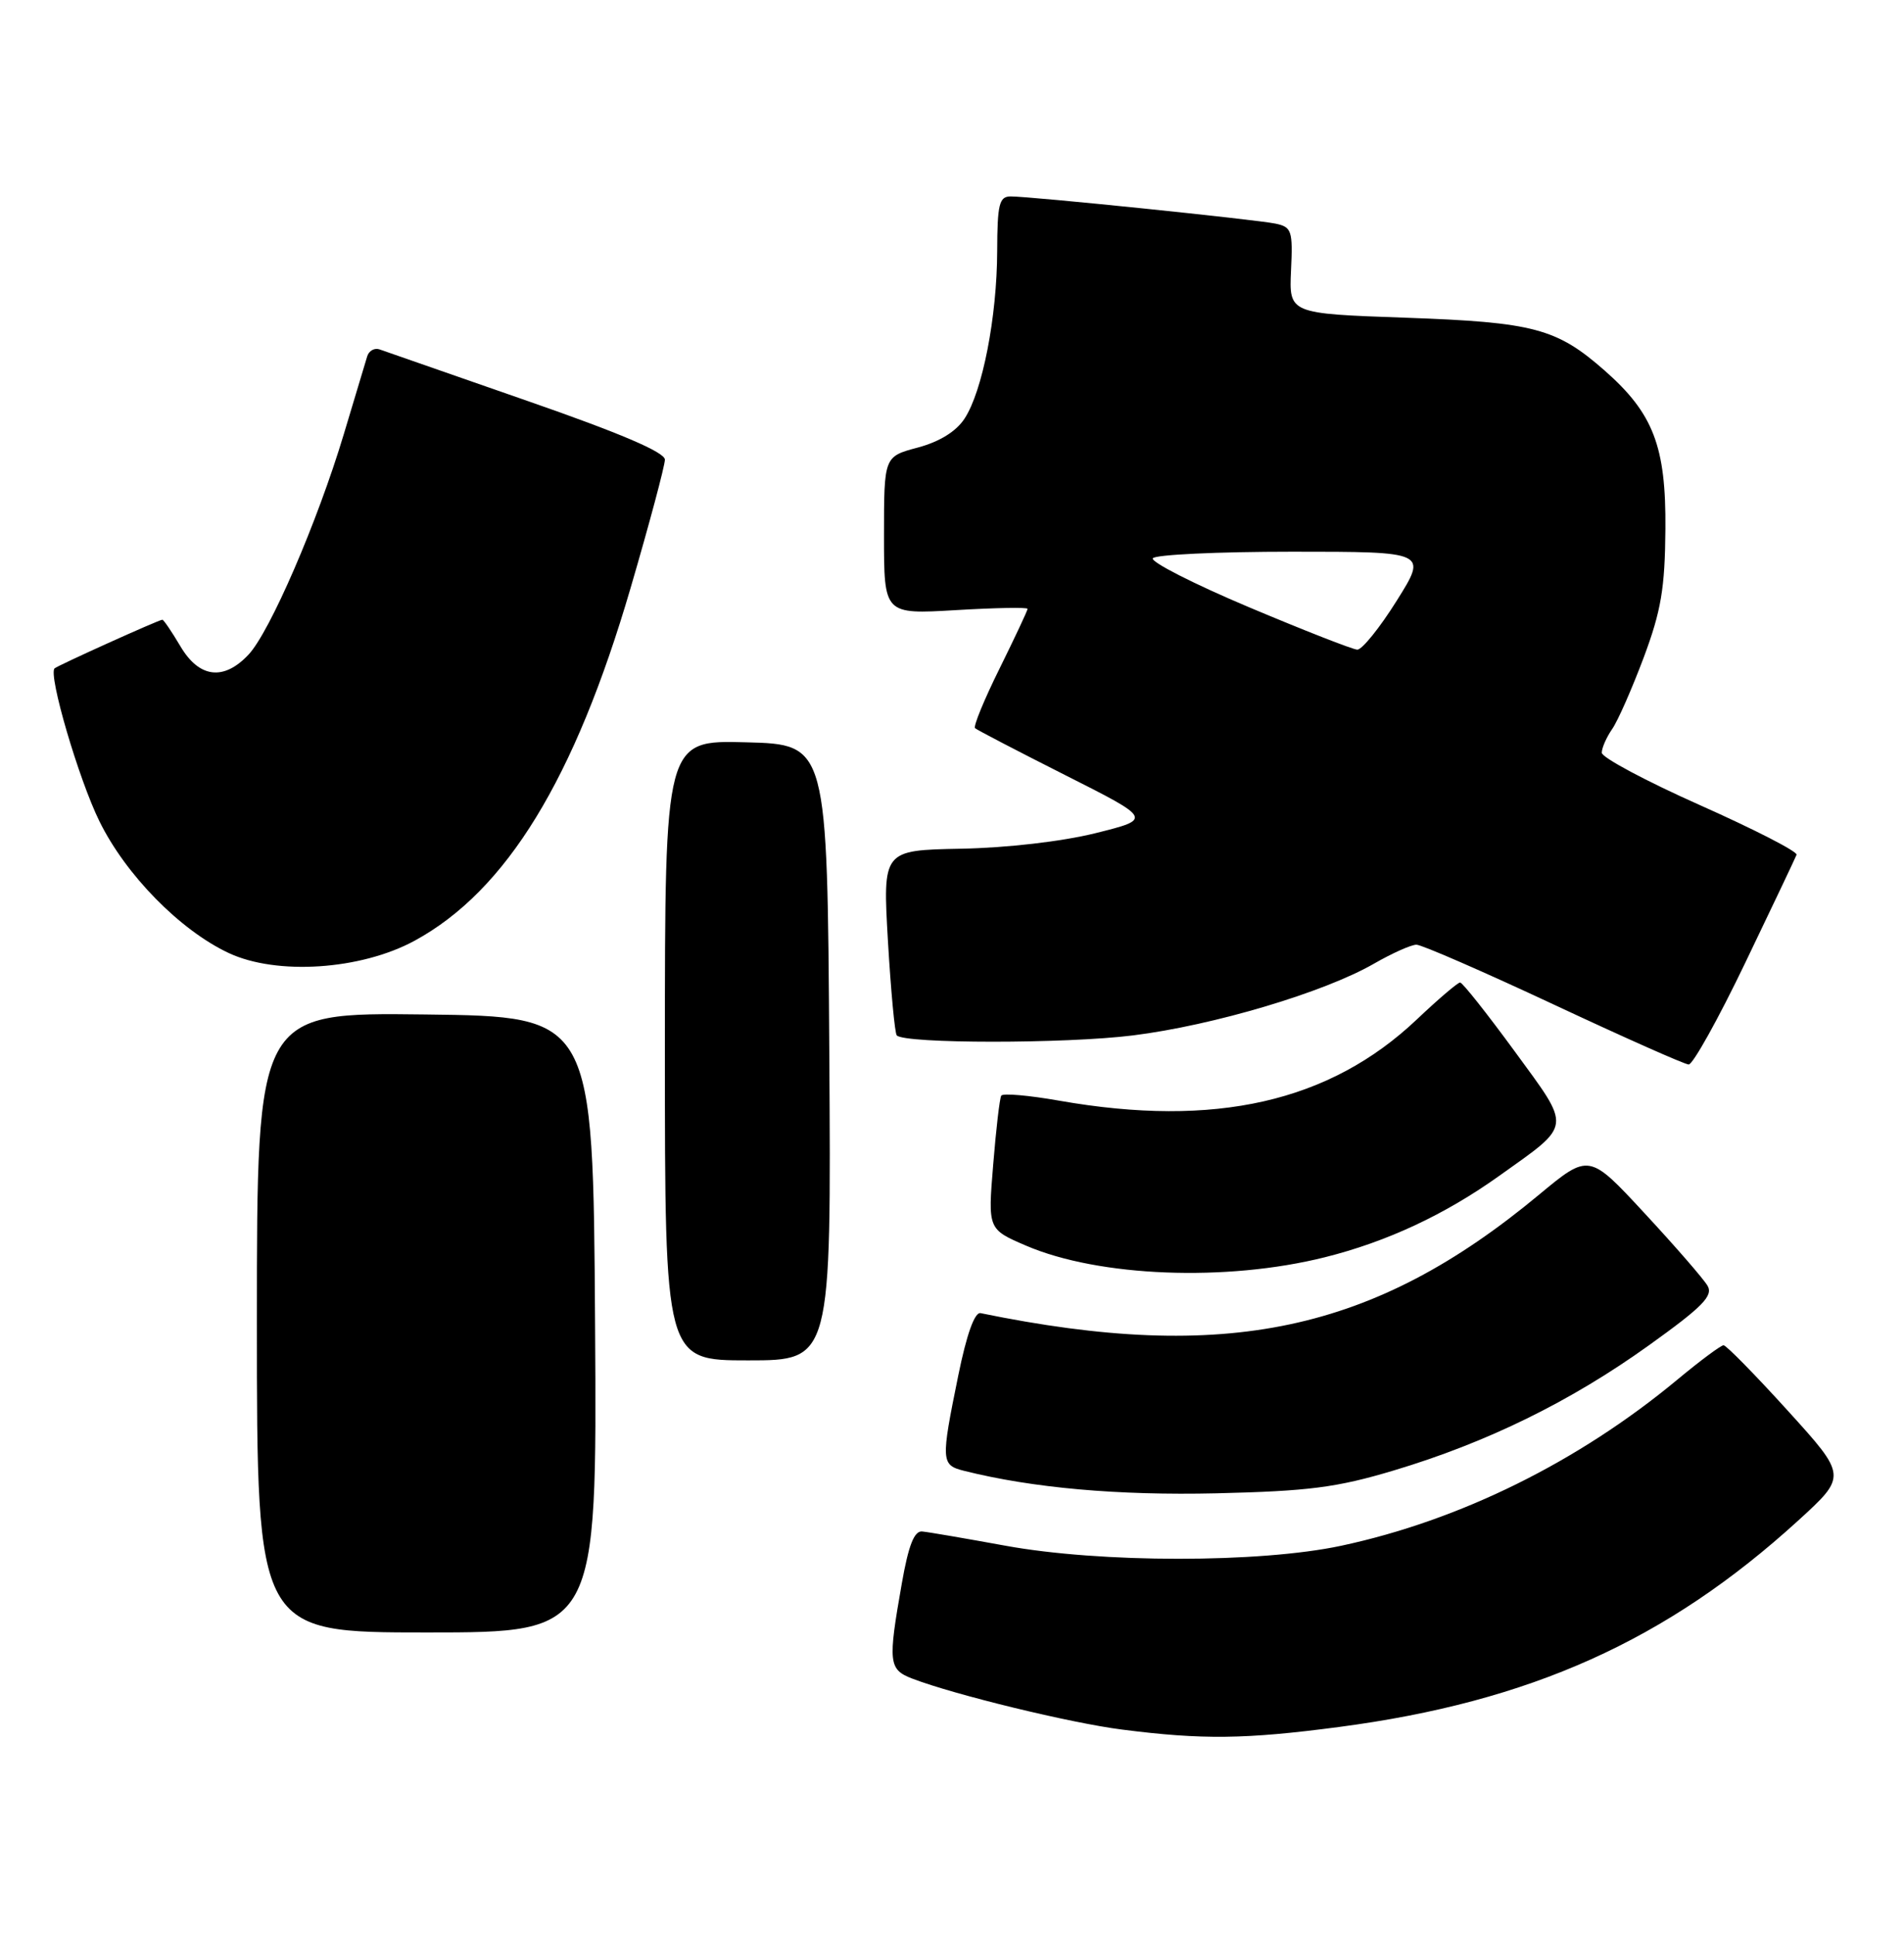 <?xml version="1.0" encoding="UTF-8" standalone="no"?>
<!DOCTYPE svg PUBLIC "-//W3C//DTD SVG 1.1//EN" "http://www.w3.org/Graphics/SVG/1.1/DTD/svg11.dtd" >
<svg xmlns="http://www.w3.org/2000/svg" xmlns:xlink="http://www.w3.org/1999/xlink" version="1.1" viewBox="0 0 252 256">
 <g >
 <path fill="currentColor"
d=" M 177.20 228.51 C 202.54 225.18 220.58 217.07 237.98 201.21 C 244.46 195.30 244.46 195.30 236.61 186.65 C 232.29 181.89 228.47 178.00 228.12 178.00 C 227.77 178.00 225.01 180.05 221.99 182.56 C 208.90 193.43 193.20 201.18 177.50 204.53 C 166.72 206.83 145.63 206.83 133.00 204.51 C 127.78 203.56 122.85 202.71 122.05 202.64 C 121.00 202.54 120.24 204.48 119.36 209.50 C 117.51 220.00 117.60 220.90 120.75 222.11 C 126.34 224.25 141.71 227.99 148.50 228.85 C 159.12 230.21 164.83 230.14 177.20 228.51 Z  M 78.76 175.25 C 78.50 134.50 78.50 134.50 56.25 134.23 C 34.00 133.96 34.00 133.96 34.00 174.98 C 34.00 216.00 34.00 216.00 56.51 216.00 C 79.02 216.00 79.02 216.00 78.76 175.25 Z  M 184.49 194.56 C 196.81 190.87 207.86 185.45 218.22 178.02 C 225.34 172.92 226.77 171.46 226.00 170.13 C 225.48 169.23 221.73 164.92 217.68 160.55 C 210.31 152.59 210.31 152.59 203.67 158.10 C 181.79 176.27 162.24 180.41 129.78 173.75 C 129.00 173.59 127.94 176.54 126.83 182.00 C 124.51 193.38 124.54 193.85 127.62 194.62 C 136.64 196.88 147.93 197.89 161.00 197.59 C 173.22 197.30 176.92 196.83 184.49 194.56 Z  M 109.76 139.25 C 109.50 98.50 109.50 98.50 98.75 98.22 C 88.00 97.93 88.00 97.93 88.00 138.97 C 88.00 180.00 88.00 180.00 99.01 180.00 C 110.02 180.00 110.02 180.00 109.76 139.25 Z  M 175.33 166.36 C 183.55 164.31 191.23 160.72 198.42 155.59 C 208.15 148.65 208.05 149.48 200.46 139.09 C 196.80 134.09 193.56 130.00 193.25 130.00 C 192.94 130.00 190.36 132.20 187.51 134.90 C 175.97 145.82 160.82 149.26 140.20 145.64 C 136.18 144.93 132.73 144.63 132.52 144.97 C 132.31 145.31 131.83 149.42 131.45 154.12 C 130.75 162.65 130.75 162.65 135.80 164.82 C 145.44 168.96 162.29 169.62 175.33 166.36 Z  M 231.00 127.37 C 234.57 119.94 237.62 113.52 237.78 113.10 C 237.93 112.68 232.19 109.74 225.03 106.55 C 217.86 103.36 212.00 100.23 212.00 99.60 C 212.00 98.96 212.62 97.56 213.37 96.47 C 214.13 95.39 216.00 91.12 217.55 87.00 C 219.86 80.81 220.36 77.84 220.42 70.00 C 220.51 59.07 218.83 54.70 212.38 49.03 C 206.02 43.44 203.00 42.64 186.05 42.04 C 170.61 41.50 170.61 41.50 170.87 35.79 C 171.12 30.52 170.96 30.04 168.82 29.59 C 166.16 29.04 136.40 25.98 133.75 25.99 C 132.25 26.00 132.00 27.02 131.98 33.25 C 131.95 41.93 130.04 51.77 127.66 55.39 C 126.55 57.09 124.35 58.45 121.47 59.22 C 117.00 60.41 117.00 60.41 117.00 70.85 C 117.00 81.29 117.00 81.29 126.50 80.73 C 131.72 80.42 136.00 80.34 136.00 80.56 C 136.00 80.79 134.33 84.33 132.30 88.45 C 130.26 92.56 128.80 96.12 129.05 96.35 C 129.30 96.58 134.68 99.38 141.00 102.57 C 152.50 108.37 152.50 108.37 145.00 110.24 C 140.57 111.34 133.27 112.19 127.16 112.30 C 116.83 112.50 116.83 112.50 117.52 124.50 C 117.91 131.10 118.43 136.72 118.69 137.00 C 119.74 138.11 141.04 138.12 149.96 137.00 C 160.60 135.67 175.23 131.32 181.85 127.51 C 184.25 126.13 186.77 125.00 187.47 125.00 C 188.16 125.00 196.33 128.56 205.61 132.90 C 214.90 137.25 222.95 140.83 223.50 140.85 C 224.05 140.87 227.43 134.81 231.00 127.37 Z  M 54.88 124.47 C 67.03 117.86 76.06 103.10 83.46 77.80 C 85.96 69.26 88.00 61.61 88.00 60.82 C 88.00 59.84 82.08 57.31 69.75 53.03 C 59.71 49.54 50.94 46.48 50.26 46.24 C 49.58 45.99 48.83 46.40 48.60 47.15 C 48.38 47.89 46.98 52.53 45.50 57.46 C 42.01 69.08 35.73 83.60 32.89 86.62 C 29.60 90.12 26.35 89.71 23.87 85.50 C 22.73 83.58 21.66 82.00 21.49 82.00 C 21.04 82.00 7.60 88.07 7.22 88.44 C 6.37 89.30 10.41 103.09 13.16 108.67 C 16.65 115.77 23.83 123.08 30.27 126.10 C 36.63 129.08 47.76 128.34 54.88 124.47 Z  M 165.27 80.33 C 157.99 77.26 152.28 74.35 152.58 73.87 C 152.88 73.39 161.18 73.00 171.02 73.00 C 188.93 73.00 188.93 73.00 184.85 79.50 C 182.61 83.08 180.26 85.98 179.64 85.96 C 179.01 85.93 172.55 83.40 165.27 80.33 Z "/>
</g>
</svg>
